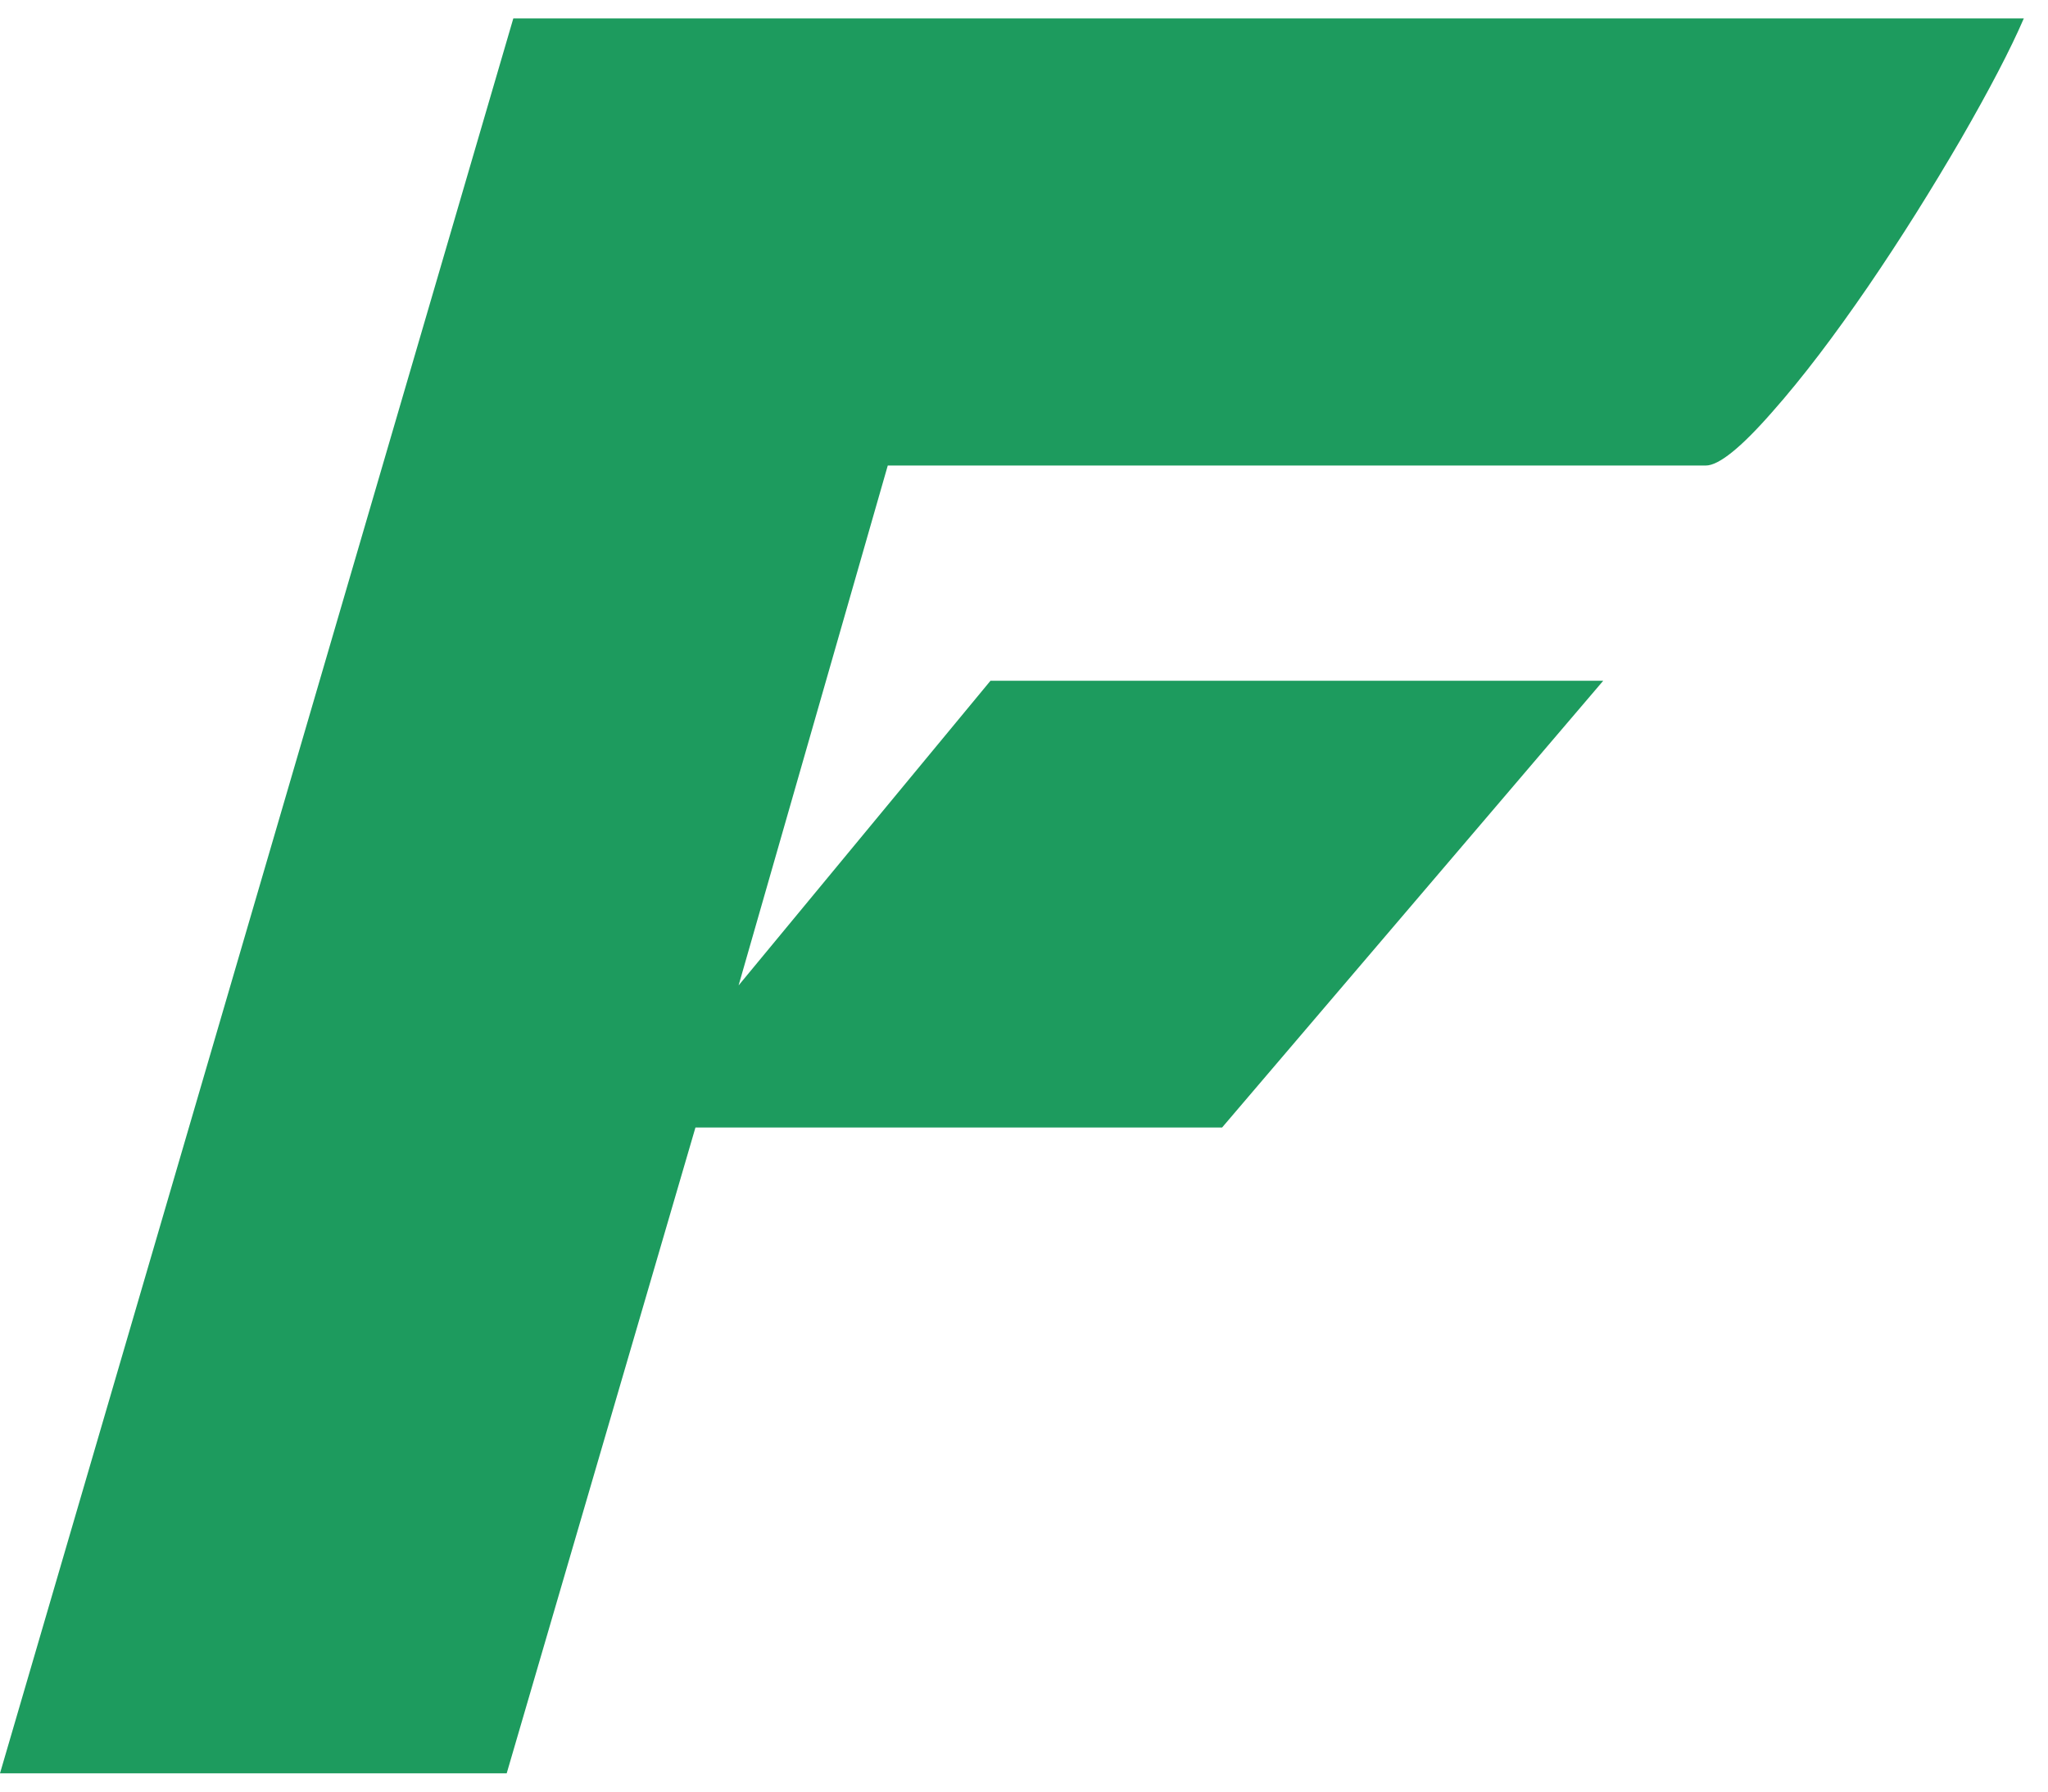 <svg width="56" height="49" viewBox="0 0 56 49" fill="none" xmlns="http://www.w3.org/2000/svg">
<path d="M14.037 0.5L0 48.5H13.855L19.016 30.838H33.416L43.838 18.619H27.083L20.196 26.951L24.275 12.732H46.644C46.996 12.732 47.602 12.246 48.451 11.277C49.3 10.319 50.168 9.166 51.075 7.844C51.986 6.512 52.824 5.167 53.612 3.816C54.399 2.451 54.973 1.352 55.339 0.503H14.037V0.5Z" fill="#1D9B5E"/>
</svg>
